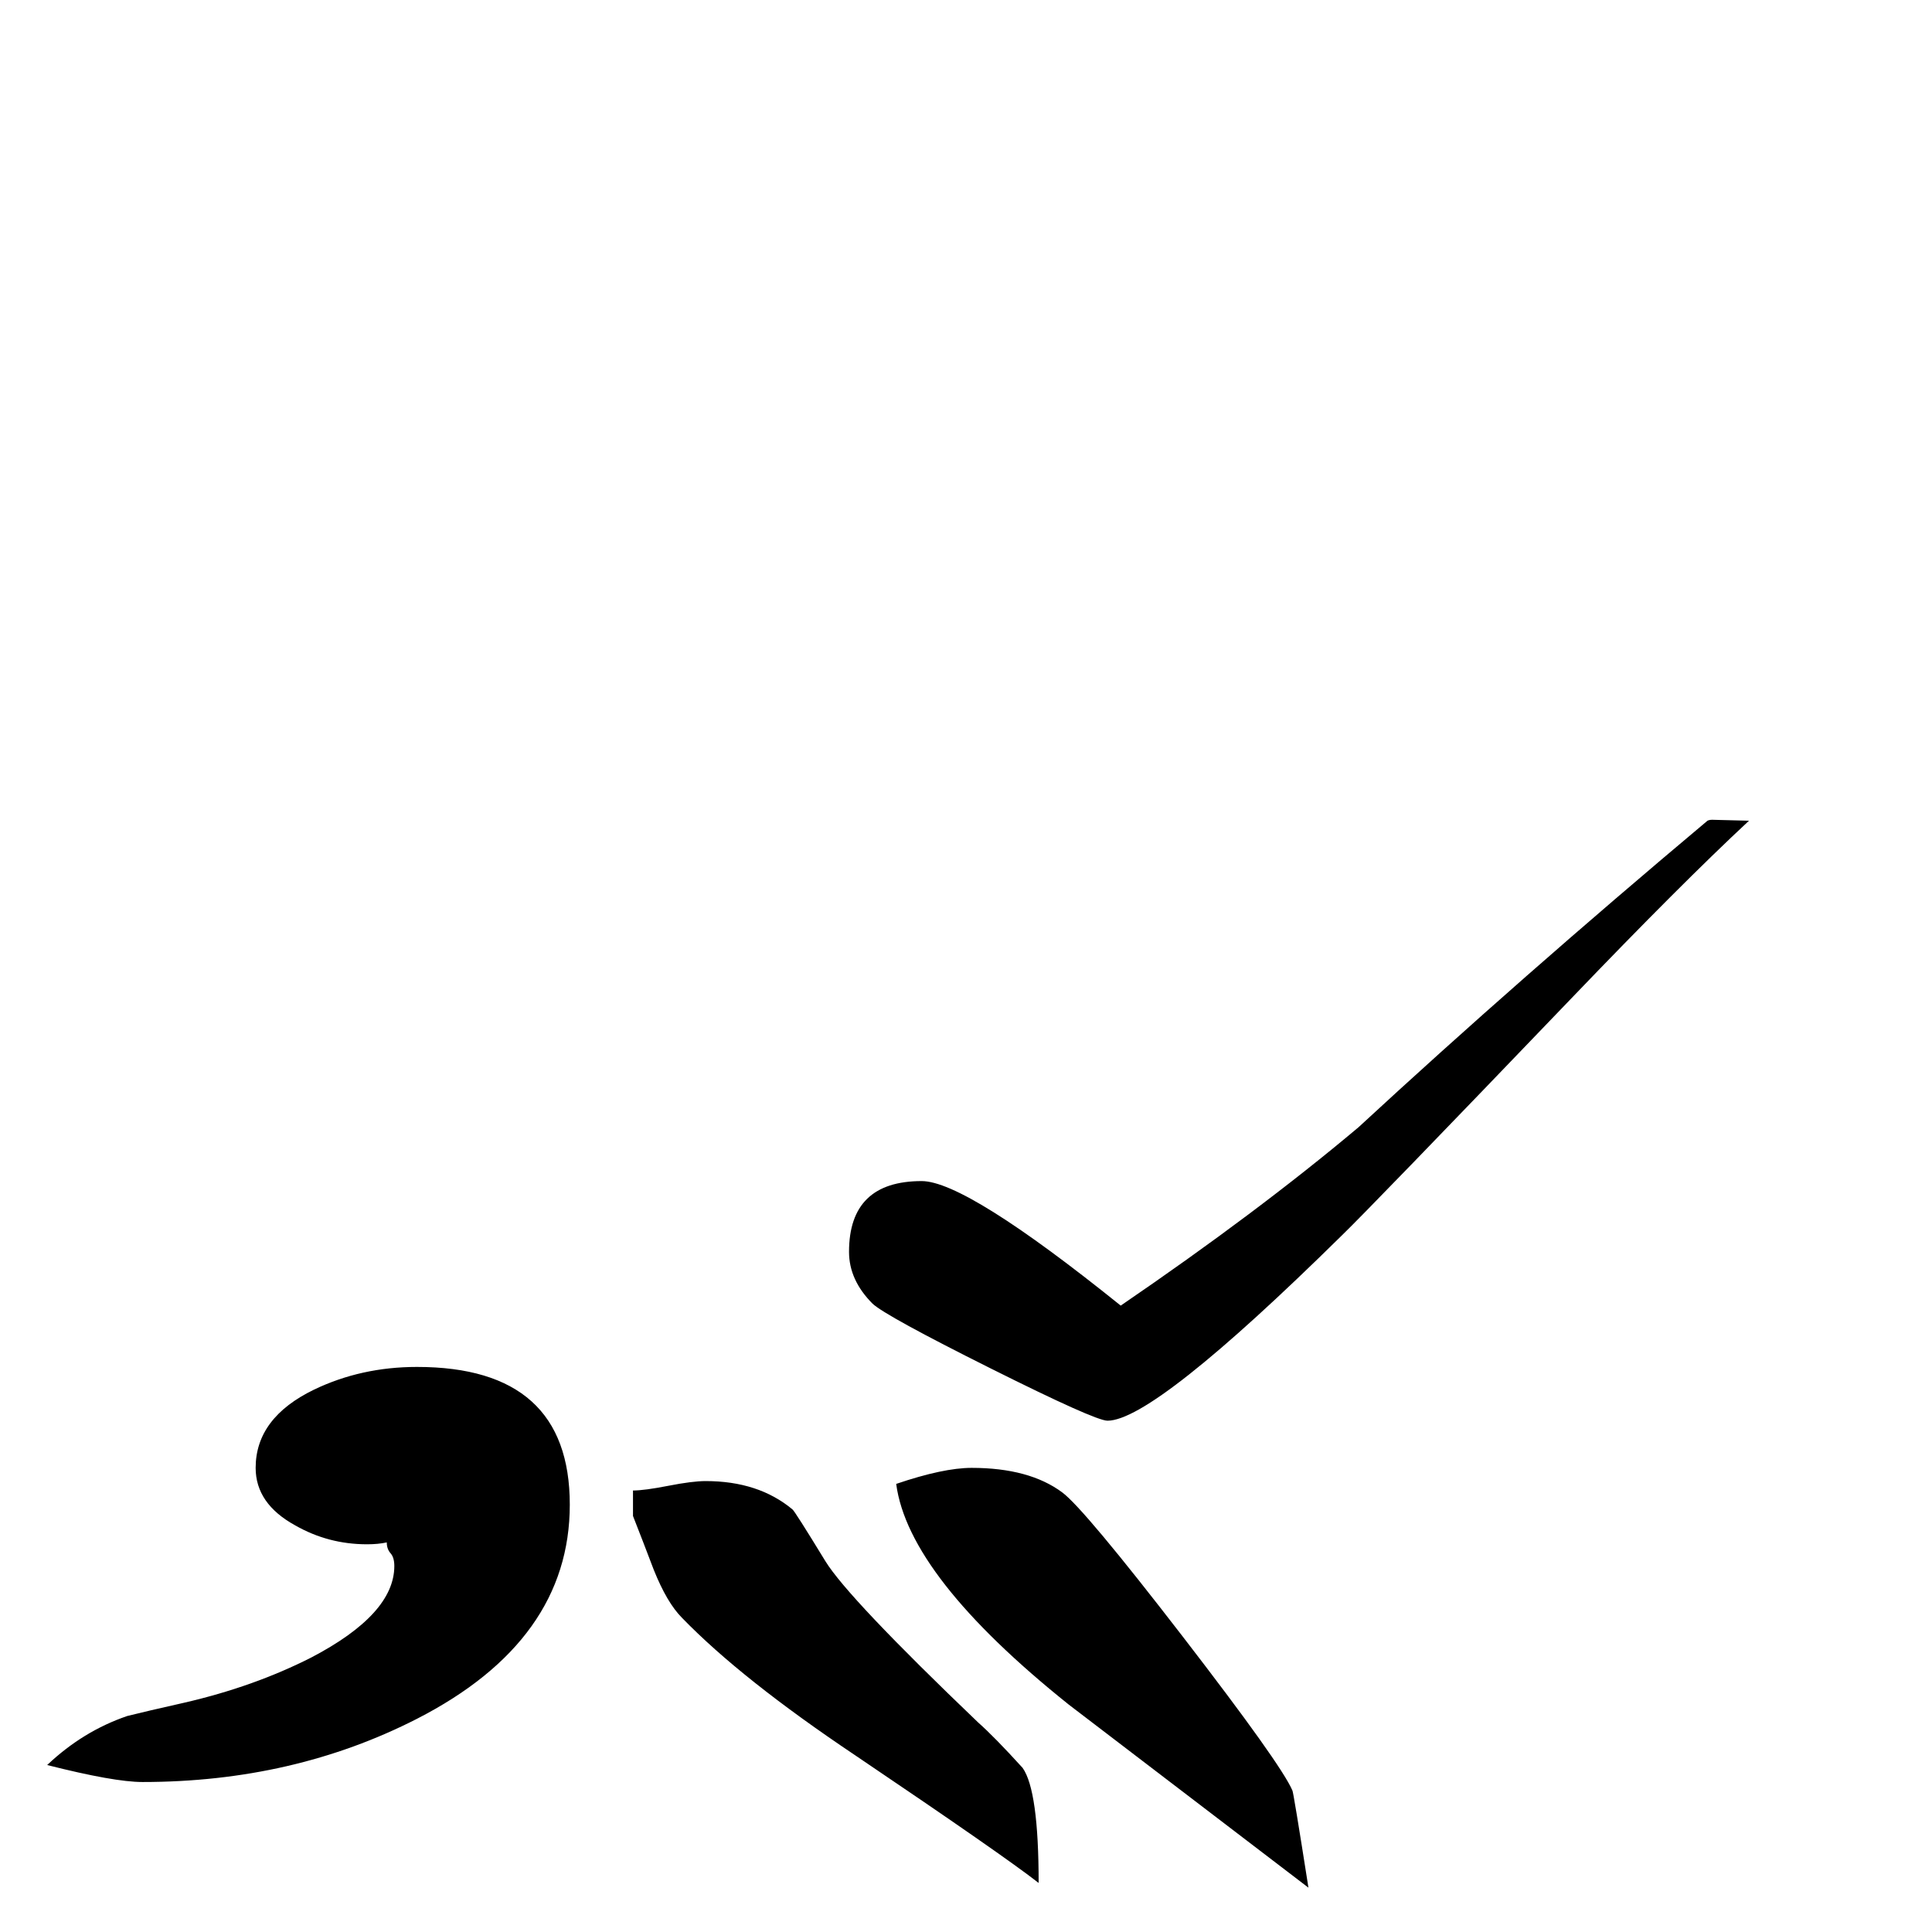 <?xml version="1.0" standalone="no"?>
<!DOCTYPE svg PUBLIC "-//W3C//DTD SVG 1.1//EN" "http://www.w3.org/Graphics/SVG/1.1/DTD/svg11.dtd" >
<svg viewBox="0 -442 2048 2048">
  <g transform="matrix(1 0 0 -1 0 1606)">
   <path fill="currentColor"
d="M1854 1178q-72 -67 -188 -188q-214 -223 -244 -252q-199 -196 -248 -196q-13 0 -124 55.5t-125 68.5q-25 25 -25 55q0 75 77 75q47 0 211 -132q145 99 252 189q171 158 370 325q2 1 5 1zM1387 47l-254 194q-170 136 -183 234q50 17 80 17q61 0 96 -26
q23 -17 127.5 -152.5t116.5 -163.5q1 -1 17 -103zM1101 52q-37 29 -194 135q-121 81 -184 146q-16 16 -30 51q-11 29 -22 57v27q12 0 37.5 5t39.5 5q56 0 92 -30q2 -1 35 -55q24 -39 162 -171q17 -15 47 -48q17 -24 17 -122zM604 453q0 -144 -162 -227q-131 -67 -291 -67
q-30 0 -101 18q38 36 85 52q20 5 60 14q74 17 135 48q88 46 88 97q0 9 -4 13.5t-4 11.5q-9 -2 -21 -2q-41 0 -76 20q-42 23 -42 61q0 53 62 83q50 24 109 24q162 0 162 -146z" />
  </g>

</svg>
